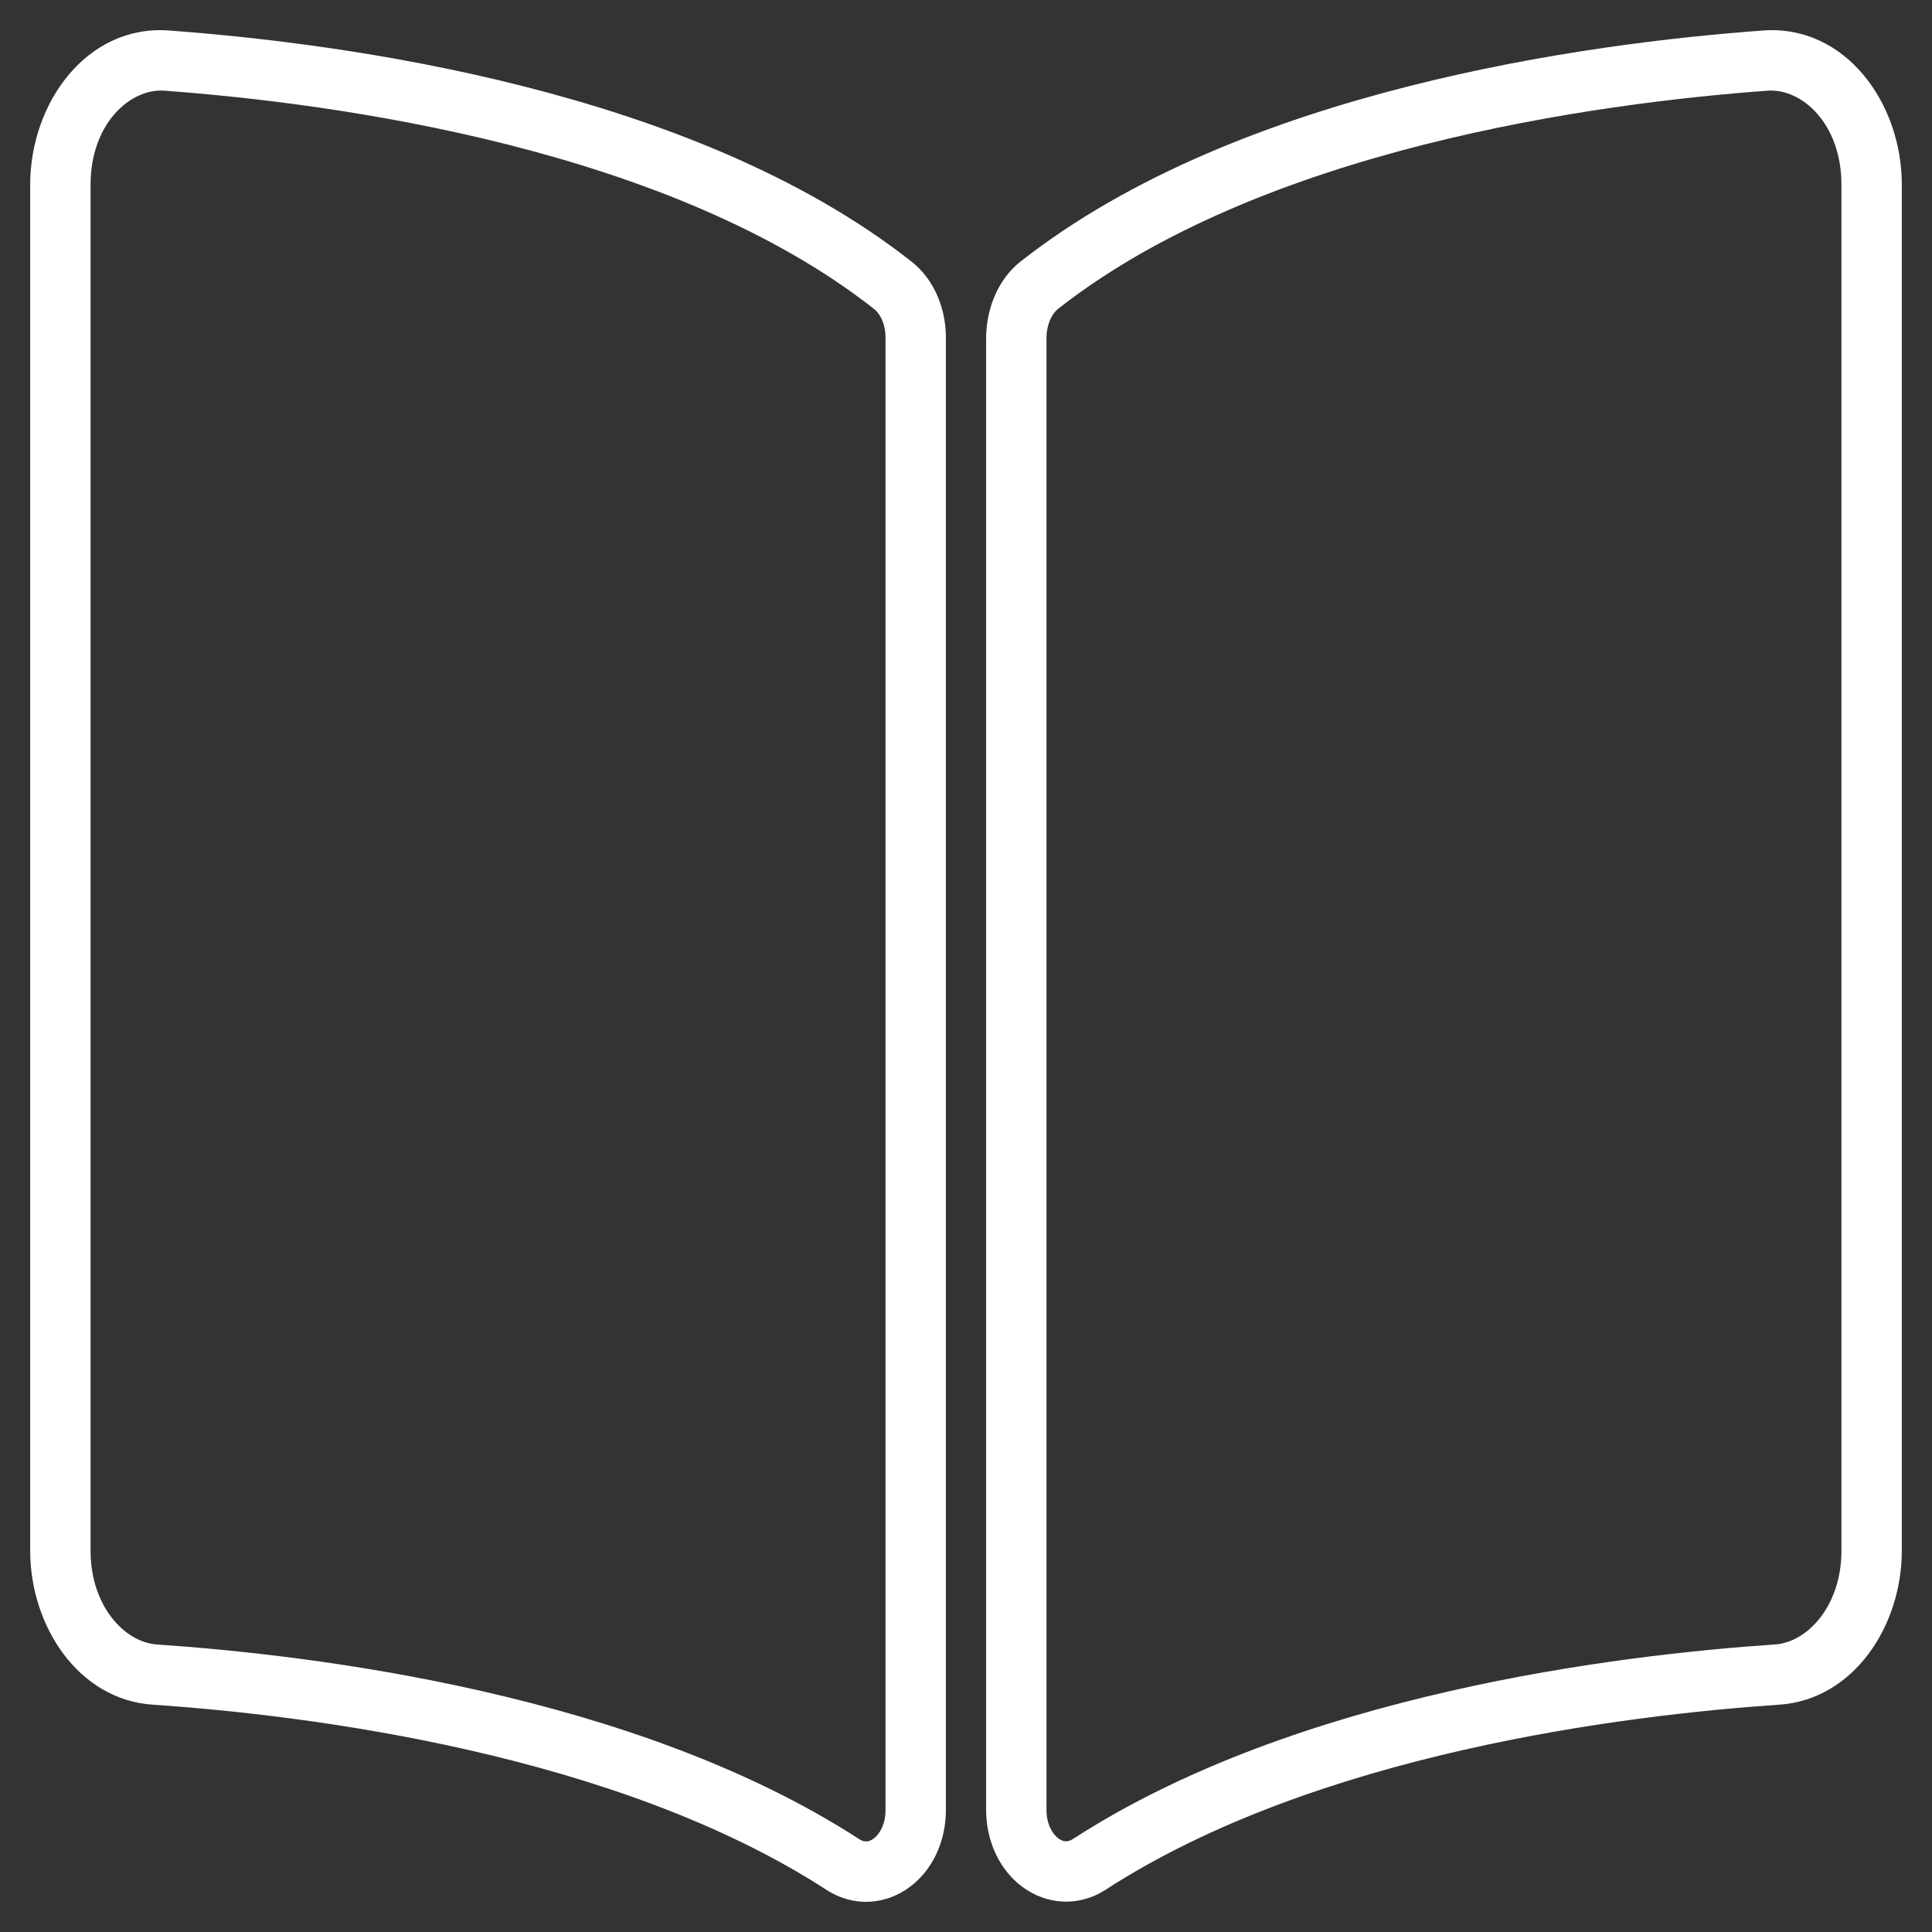<svg width="32" height="32" viewBox="0 0 32 32" fill="none" xmlns="http://www.w3.org/2000/svg">
<rect x="0" y="0" width="32" height="32" fill="#333333" stroke="none"/>
<path d="M29.241 1.004L29.205 0.505L29.205 0.505L29.241 1.004ZM17.212 4.726L17.521 5.119L17.521 5.119L17.212 4.726ZM18.046 30.878L18.317 31.297L18.317 31.297L18.046 30.878ZM29.436 27.736L29.47 28.235L29.47 28.235L29.436 27.736ZM31 3.059L30.5 3.059V3.059H31ZM14.788 4.726L15.098 4.333L15.098 4.333L14.788 4.726ZM2.759 1.004L2.796 0.505L2.796 0.505L2.759 1.004ZM2.564 27.736L2.597 27.238L2.597 27.237L2.564 27.736ZM13.958 30.88L14.23 30.461L14.23 30.461L13.958 30.88ZM29.205 0.505C27.76 0.61 25.597 0.855 23.347 1.425C21.102 1.993 18.732 2.893 16.902 4.333L17.521 5.119C19.194 3.803 21.411 2.946 23.592 2.394C25.767 1.844 27.868 1.605 29.277 1.502L29.205 0.505ZM16.902 4.333C16.512 4.641 16.333 5.142 16.333 5.608H17.333C17.333 5.367 17.428 5.192 17.521 5.119L16.902 4.333ZM16.333 5.608V29.974H17.333V5.608H16.333ZM16.333 29.974C16.333 30.5 16.558 30.973 16.933 31.252C17.321 31.54 17.851 31.599 18.317 31.297L17.774 30.458C17.686 30.515 17.61 30.509 17.53 30.45C17.437 30.38 17.333 30.222 17.333 29.974H16.333ZM18.317 31.297C21.804 29.041 26.899 28.408 29.47 28.235L29.403 27.237C26.82 27.411 21.494 28.05 17.774 30.458L18.317 31.297ZM29.47 28.235C30.7 28.151 31.5 26.934 31.5 25.683H30.5C30.5 26.605 29.932 27.201 29.403 27.237L29.47 28.235ZM31.5 25.683V3.059H30.5V25.683H31.5ZM31.5 3.06C31.501 1.701 30.56 0.407 29.205 0.505L29.277 1.502C29.841 1.461 30.5 2.046 30.5 3.059L31.5 3.06ZM15.098 4.333C13.268 2.893 10.898 1.993 8.654 1.425C6.403 0.855 4.24 0.611 2.796 0.505L2.723 1.502C4.133 1.606 6.233 1.844 8.408 2.394C10.59 2.946 12.807 3.803 14.479 5.119L15.098 4.333ZM2.796 0.505C1.441 0.407 0.5 1.701 0.5 3.059H1.5C1.5 2.046 2.159 1.461 2.723 1.502L2.796 0.505ZM0.5 3.059V25.683H1.5V3.059H0.5ZM0.5 25.683C0.5 26.935 1.3 28.153 2.53 28.235L2.597 27.237C2.068 27.202 1.5 26.606 1.5 25.683H0.5ZM2.53 28.235C5.102 28.409 10.2 29.043 13.686 31.3L14.23 30.461C10.51 28.052 5.181 27.412 2.597 27.238L2.53 28.235ZM13.686 31.3C14.152 31.602 14.682 31.543 15.069 31.254C15.443 30.976 15.667 30.504 15.667 29.979H14.667C14.667 30.225 14.563 30.384 14.471 30.452C14.392 30.511 14.317 30.517 14.23 30.461L13.686 31.3ZM15.667 29.979V5.596H14.667V29.979H15.667ZM15.667 5.596C15.667 5.123 15.485 4.639 15.098 4.333L14.479 5.119C14.576 5.195 14.667 5.36 14.667 5.596H15.667Z" fill="white"/>
</svg>
